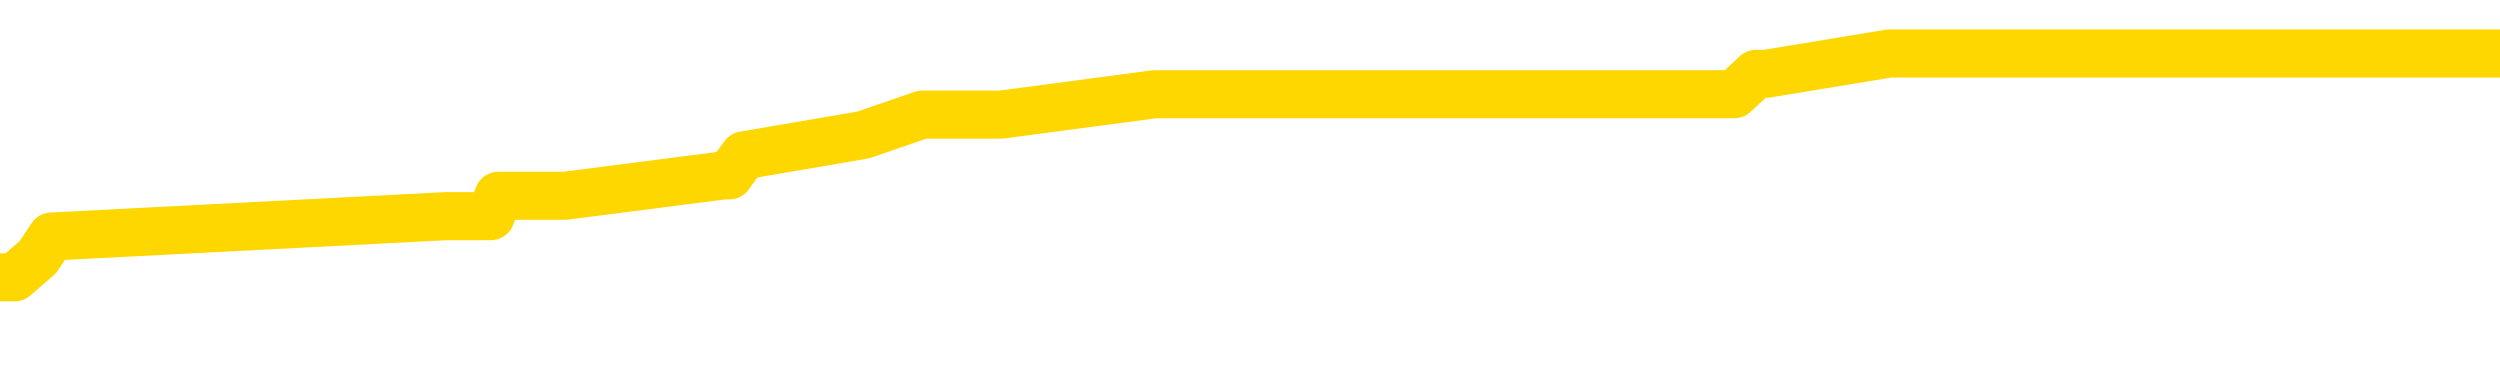<svg xmlns="http://www.w3.org/2000/svg" version="1.1" viewBox="0 0 6500 1000">
	<path fill="none" stroke="gold" stroke-width="125" stroke-linecap="round" stroke-linejoin="round" d="M0 176342  L-1273493 176342 L-1273309 176289 L-1272819 176184 L-1272525 176131 L-1272214 176025 L-1271980 175972 L-1271926 175866 L-1271867 175760 L-1271714 175708 L-1271673 175602 L-1271541 175549 L-1271248 175496 L-1270707 175496 L-1270097 175443 L-1270049 175443 L-1269409 175390 L-1269376 175390 L-1268850 175390 L-1268718 175337 L-1268327 175232 L-1267999 175126 L-1267882 175020 L-1267671 174914 L-1266954 174914 L-1266384 174861 L-1266277 174861 L-1266102 174809 L-1265881 174703 L-1265479 174650 L-1265454 174544 L-1264526 174438 L-1264438 174333 L-1264356 174227 L-1264286 174121 L-1263989 174068 L-1263837 173962 L-1261946 174015 L-1261846 174015 L-1261583 174015 L-1261290 174068 L-1261148 173962 L-1260899 173962 L-1260864 173910 L-1260705 173857 L-1260242 173751 L-1259989 173698 L-1259777 173592 L-1259525 173539 L-1259176 173487 L-1258249 173381 L-1258155 173275 L-1257745 173222 L-1256574 173116 L-1255385 173063 L-1255292 172958 L-1255265 172852 L-1254999 172746 L-1254700 172640 L-1254571 172535 L-1254534 172429 L-1253719 172429 L-1253335 172482 L-1252275 172535 L-1252214 172535 L-1251948 173592 L-1251477 174597 L-1251285 175602 L-1251021 176607 L-1250684 176554 L-1250549 176501 L-1250093 176448 L-1249350 176395 L-1249332 176342 L-1249167 176236 L-1249099 176236 L-1248583 176184 L-1247554 176184 L-1247358 176131 L-1246869 176078 L-1246507 176025 L-1246099 176025 L-1245713 176078 L-1244010 176078 L-1243912 176078 L-1243840 176078 L-1243778 176078 L-1243594 176025 L-1243258 176025 L-1242617 175972 L-1242540 175919 L-1242479 175919 L-1242292 175866 L-1242213 175866 L-1242036 175813 L-1242016 175760 L-1241786 175760 L-1241399 175708 L-1240510 175708 L-1240471 175655 L-1240382 175602 L-1240355 175496 L-1239347 175443 L-1239197 175337 L-1239173 175285 L-1239040 175232 L-1239000 175179 L-1237742 175126 L-1237684 175126 L-1237144 175073 L-1237092 175073 L-1237045 175073 L-1236650 175020 L-1236511 174967 L-1236311 174914 L-1236164 174914 L-1235999 174914 L-1235723 174967 L-1235364 174967 L-1234811 174914 L-1234167 174861 L-1233908 174756 L-1233754 174703 L-1233353 174650 L-1233313 174597 L-1233192 174544 L-1233131 174597 L-1233117 174597 L-1233023 174597 L-1232730 174544 L-1232578 174333 L-1232248 174227 L-1232170 174121 L-1232094 174068 L-1231868 173910 L-1231801 173804 L-1231573 173698 L-1231521 173592 L-1231356 173539 L-1230350 173487 L-1230167 173434 L-1229616 173381 L-1229223 173275 L-1228826 173222 L-1227976 173116 L-1227897 173063 L-1227318 173011 L-1226877 173011 L-1226636 172958 L-1226479 172958 L-1226078 172852 L-1226057 172852 L-1225613 172799 L-1225207 172746 L-1225071 172640 L-1224896 172535 L-1224760 172429 L-1224509 172323 L-1223510 172270 L-1223427 172217 L-1223292 172164 L-1223253 172112 L-1222363 172059 L-1222148 172006 L-1221704 171953 L-1221587 171900 L-1221530 171847 L-1220854 171847 L-1220754 171794 L-1220725 171794 L-1219383 171741 L-1218977 171689 L-1218938 171636 L-1218010 171583 L-1217911 171530 L-1217778 171477 L-1217374 171424 L-1217348 171371 L-1217255 171318 L-1217039 171265 L-1216628 171160 L-1215474 171054 L-1215182 170948 L-1215154 170842 L-1214546 170790 L-1214296 170684 L-1214276 170631 L-1213346 170578 L-1213295 170472 L-1213173 170419 L-1213155 170314 L-1212999 170261 L-1212824 170155 L-1212687 170102 L-1212631 170049 L-1212523 169996 L-1212438 169943 L-1212205 169891 L-1212130 169838 L-1211821 169785 L-1211703 169732 L-1211534 169679 L-1211442 169626 L-1211340 169626 L-1211316 169573 L-1211239 169573 L-1211141 169468 L-1210775 169415 L-1210670 169362 L-1210166 169309 L-1209715 169256 L-1209676 169203 L-1209652 169150 L-1209612 169097 L-1209483 169044 L-1209382 168992 L-1208941 168939 L-1208658 168886 L-1208066 168833 L-1207936 168780 L-1207661 168674 L-1207509 168621 L-1207355 168569 L-1207270 168463 L-1207192 168410 L-1207006 168357 L-1206956 168357 L-1206928 168304 L-1206849 168251 L-1206826 168198 L-1206542 168093 L-1205938 167987 L-1204943 167934 L-1204645 167881 L-1203911 167828 L-1203667 167775 L-1203577 167722 L-1202999 167670 L-1202301 167617 L-1201549 167564 L-1201230 167511 L-1200847 167405 L-1200770 167352 L-1200136 167299 L-1199950 167246 L-1199863 167246 L-1199733 167246 L-1199420 167194 L-1199371 167141 L-1199229 167088 L-1199207 167035 L-1198240 166982 L-1197694 166929 L-1197216 166929 L-1197155 166929 L-1196831 166929 L-1196810 166876 L-1196747 166876 L-1196537 166823 L-1196460 166771 L-1196406 166718 L-1196383 166665 L-1196344 166612 L-1196328 166559 L-1195571 166506 L-1195555 166453 L-1194755 166400 L-1194603 166347 L-1193697 166295 L-1193191 166242 L-1192962 166136 L-1192921 166136 L-1192805 166083 L-1192629 166030 L-1191875 166083 L-1191740 166030 L-1191576 165977 L-1191258 165924 L-1191081 165819 L-1190059 165713 L-1190036 165607 L-1189785 165554 L-1189572 165448 L-1188938 165396 L-1188700 165290 L-1188667 165184 L-1188489 165078 L-1188409 164973 L-1188319 164920 L-1188255 164814 L-1187815 164708 L-1187791 164655 L-1187250 164602 L-1186994 164549 L-1186500 164497 L-1185622 164444 L-1185586 164391 L-1185533 164338 L-1185492 164285 L-1185375 164232 L-1185098 164179 L-1184891 164074 L-1184694 163968 L-1184671 163862 L-1184620 163756 L-1184581 163703 L-1184503 163650 L-1183906 163545 L-1183846 163492 L-1183742 163439 L-1183588 163386 L-1182956 163333 L-1182275 163280 L-1181972 163175 L-1181626 163122 L-1181428 163069 L-1181380 162963 L-1181059 162910 L-1180432 162857 L-1180285 162804 L-1180249 162751 L-1180191 162699 L-1180114 162593 L-1179873 162593 L-1179785 162540 L-1179691 162487 L-1179397 162434 L-1179263 162381 L-1179203 162328 L-1179166 162223 L-1178893 162223 L-1177887 162170 L-1177712 162117 L-1177661 162117 L-1177368 162064 L-1177176 161958 L-1176843 161905 L-1176336 161852 L-1175774 161747 L-1175759 161641 L-1175743 161588 L-1175642 161482 L-1175528 161377 L-1175489 161271 L-1175451 161218 L-1175385 161218 L-1175357 161165 L-1175218 161218 L-1174926 161218 L-1174876 161218 L-1174770 161218 L-1174506 161165 L-1174041 161112 L-1173896 161112 L-1173842 161006 L-1173785 160953 L-1173594 160901 L-1173228 160848 L-1173014 160848 L-1172819 160848 L-1172761 160848 L-1172702 160742 L-1172548 160689 L-1172279 160636 L-1171849 160901 L-1171834 160901 L-1171757 160848 L-1171692 160795 L-1171563 160425 L-1171539 160372 L-1171255 160319 L-1171208 160266 L-1171153 160213 L-1170691 160160 L-1170652 160160 L-1170611 160107 L-1170421 160054 L-1169940 160002 L-1169453 159949 L-1169437 159896 L-1169399 159843 L-1169142 159790 L-1169065 159684 L-1168835 159631 L-1168819 159526 L-1168525 159420 L-1168082 159367 L-1167636 159314 L-1167131 159261 L-1166977 159208 L-1166691 159156 L-1166650 159050 L-1166319 158997 L-1166097 158944 L-1165580 158838 L-1165505 158785 L-1165257 158680 L-1165062 158574 L-1165003 158521 L-1164226 158468 L-1164152 158468 L-1163921 158415 L-1163905 158415 L-1163843 158362 L-1163647 158309 L-1163183 158309 L-1163160 158257 L-1163030 158257 L-1161729 158257 L-1161713 158257 L-1161636 158204 L-1161542 158204 L-1161325 158204 L-1161173 158151 L-1160994 158204 L-1160940 158257 L-1160653 158309 L-1160614 158309 L-1160244 158309 L-1159804 158309 L-1159621 158309 L-1159300 158257 L-1159005 158257 L-1158559 158151 L-1158487 158098 L-1158024 157992 L-1157587 157939 L-1157405 157886 L-1155950 157781 L-1155819 157728 L-1155361 157622 L-1155135 157569 L-1154749 157463 L-1154232 157358 L-1153278 157252 L-1152484 157146 L-1151810 157093 L-1151384 156987 L-1151073 156934 L-1150843 156776 L-1150160 156617 L-1150147 156459 L-1149937 156247 L-1149915 156194 L-1149740 156088 L-1148790 156035 L-1148522 155930 L-1147707 155877 L-1147396 155771 L-1147359 155718 L-1147302 155612 L-1146685 155560 L-1146047 155454 L-1144421 155401 L-1143747 155348 L-1143105 155348 L-1143027 155348 L-1142971 155348 L-1142935 155348 L-1142907 155295 L-1142795 155189 L-1142777 155136 L-1142754 155084 L-1142601 155031 L-1142547 154925 L-1142469 154872 L-1142350 154819 L-1142253 154766 L-1142135 154713 L-1141866 154608 L-1141596 154555 L-1141579 154449 L-1141379 154396 L-1141232 154290 L-1141005 154237 L-1140871 154185 L-1140562 154132 L-1140502 154079 L-1140149 153973 L-1139800 153920 L-1139700 153867 L-1139635 153762 L-1139575 153709 L-1139191 153603 L-1138810 153550 L-1138706 153497 L-1138446 153444 L-1138174 153338 L-1138015 153286 L-1137983 153233 L-1137921 153180 L-1137779 153127 L-1137595 153074 L-1137551 153021 L-1137263 153021 L-1137247 152968 L-1137014 152968 L-1136953 152915 L-1136914 152915 L-1136335 152863 L-1136201 152810 L-1136178 152598 L-1136159 152228 L-1136142 151805 L-1136126 151382 L-1136102 150959 L-1136085 150641 L-1136064 150271 L-1136047 149901 L-1136024 149690 L-1136007 149478 L-1135986 149319 L-1135969 149214 L-1135920 149055 L-1135848 148896 L-1135813 148632 L-1135789 148420 L-1135754 148209 L-1135712 147997 L-1135675 147892 L-1135660 147680 L-1135635 147521 L-1135598 147416 L-1135581 147257 L-1135558 147151 L-1135541 147046 L-1135522 146940 L-1135506 146834 L-1135477 146675 L-1135451 146517 L-1135405 146464 L-1135389 146358 L-1135347 146305 L-1135299 146199 L-1135228 146094 L-1135213 145988 L-1135197 145882 L-1135135 145829 L-1135096 145776 L-1135056 145723 L-1134890 145671 L-1134825 145618 L-1134809 145565 L-1134765 145459 L-1134707 145406 L-1134494 145353 L-1134461 145300 L-1134418 145248 L-1134340 145195 L-1133803 145142 L-1133725 145089 L-1133620 144983 L-1133532 144930 L-1133355 144877 L-1133005 144824 L-1132849 144772 L-1132411 144719 L-1132254 144666 L-1132125 144613 L-1131421 144507 L-1131220 144454 L-1130259 144349 L-1129777 144296 L-1129678 144296 L-1129585 144243 L-1129340 144190 L-1129267 144137 L-1128824 144031 L-1128728 143978 L-1128713 143925 L-1128697 143873 L-1128672 143820 L-1128206 143767 L-1127989 143714 L-1127850 143661 L-1127556 143608 L-1127467 143555 L-1127426 143502 L-1127396 143450 L-1127224 143397 L-1127165 143344 L-1127089 143291 L-1127008 143238 L-1126938 143238 L-1126629 143185 L-1126544 143132 L-1126330 143079 L-1126295 143026 L-1125612 142974 L-1125513 142921 L-1125308 142868 L-1125261 142815 L-1124983 142762 L-1124921 142709 L-1124904 142603 L-1124826 142551 L-1124517 142445 L-1124493 142392 L-1124439 142286 L-1124416 142233 L-1124294 142180 L-1124158 142075 L-1123914 142022 L-1123788 142022 L-1123142 141969 L-1123126 141969 L-1123101 141969 L-1122921 141863 L-1122844 141810 L-1122753 141757 L-1122325 141704 L-1121909 141652 L-1121516 141546 L-1121437 141493 L-1121418 141440 L-1121055 141387 L-1120819 141334 L-1120590 141281 L-1120277 141228 L-1120199 141176 L-1120119 141070 L-1119941 140964 L-1119925 140911 L-1119660 140805 L-1119579 140753 L-1119349 140700 L-1119123 140647 L-1118808 140647 L-1118632 140594 L-1118271 140594 L-1117880 140541 L-1117810 140435 L-1117746 140382 L-1117606 140277 L-1117554 140224 L-1117453 140118 L-1116951 140065 L-1116754 140012 L-1116507 139959 L-1116321 139906 L-1116022 139854 L-1115946 139801 L-1115780 139695 L-1114895 139642 L-1114867 139536 L-1114744 139430 L-1114165 139378 L-1114087 139325 L-1113374 139325 L-1113062 139325 L-1112849 139325 L-1112832 139325 L-1112445 139325 L-1111920 139219 L-1111474 139166 L-1111145 139113 L-1110992 139060 L-1110666 139060 L-1110487 139007 L-1110406 139007 L-1110200 138902 L-1110024 138849 L-1109095 138796 L-1108206 138743 L-1108167 138690 L-1107939 138690 L-1107560 138637 L-1106772 138584 L-1106538 138531 L-1106462 138479 L-1106104 138426 L-1105533 138320 L-1105266 138267 L-1104879 138214 L-1104776 138214 L-1104606 138214 L-1103987 138214 L-1103776 138214 L-1103468 138214 L-1103415 138161 L-1103287 138108 L-1103234 138056 L-1103115 138003 L-1102779 137897 L-1101820 137844 L-1101688 137738 L-1101487 137685 L-1100855 137632 L-1100544 137580 L-1100130 137527 L-1100103 137474 L-1099957 137421 L-1099537 137368 L-1098205 137368 L-1098158 137315 L-1098029 137209 L-1098012 137157 L-1097434 137051 L-1097229 136998 L-1097199 136945 L-1097158 136892 L-1097101 136839 L-1097063 136786 L-1096985 136734 L-1096842 136681 L-1096388 136628 L-1096269 136575 L-1095984 136522 L-1095612 136469 L-1095515 136416 L-1095189 136363 L-1094834 136310 L-1094664 136258 L-1094617 136205 L-1094508 136152 L-1094419 136099 L-1094391 136046 L-1094315 135940 L-1094011 135887 L-1093977 135782 L-1093906 135729 L-1093538 135676 L-1093202 135623 L-1093121 135623 L-1092902 135570 L-1092730 135517 L-1092703 135464 L-1092205 135411 L-1091656 135306 L-1090776 135253 L-1090677 135147 L-1090600 135094 L-1090326 135041 L-1090079 134936 L-1090005 134883 L-1089943 134777 L-1089824 134724 L-1089782 134671 L-1089672 134618 L-1089595 134512 L-1088894 134460 L-1088649 134407 L-1088609 134354 L-1088453 134301 L-1087853 134301 L-1087627 134301 L-1087535 134301 L-1087059 134301 L-1086462 134195 L-1085942 134142 L-1085921 134089 L-1085776 134037 L-1085456 134037 L-1084914 134037 L-1084682 134037 L-1084511 134037 L-1084025 133984 L-1083797 133931 L-1083712 133878 L-1083366 133825 L-1083040 133825 L-1082517 133772 L-1082190 133719 L-1081589 133666 L-1081392 133561 L-1081340 133508 L-1081299 133455 L-1081018 133402 L-1080334 133296 L-1080024 133243 L-1079999 133138 L-1079807 133085 L-1079585 133032 L-1079499 132979 L-1078835 132873 L-1078811 132820 L-1078589 132714 L-1078259 132662 L-1077907 132556 L-1077702 132503 L-1077470 132397 L-1077212 132344 L-1077022 132239 L-1076975 132186 L-1076748 132133 L-1076713 132080 L-1076557 132027 L-1076342 131974 L-1076169 131921 L-1076078 131868 L-1075801 131815 L-1075557 131763 L-1075241 131710 L-1074815 131710 L-1074778 131710 L-1074295 131710 L-1074061 131710 L-1073849 131657 L-1073623 131604 L-1073073 131604 L-1072826 131551 L-1071992 131551 L-1071936 131498 L-1071915 131445 L-1071757 131392 L-1071295 131340 L-1071255 131287 L-1070915 131181 L-1070781 131128 L-1070559 131075 L-1069986 131022 L-1069515 130969 L-1069320 130916 L-1069127 130864 L-1068938 130811 L-1068836 130758 L-1068468 130705 L-1068421 130652 L-1068340 130599 L-1067046 130546 L-1066998 130493 L-1066730 130493 L-1066585 130493 L-1066034 130493 L-1065917 130441 L-1065835 130388 L-1065476 130335 L-1065252 130282 L-1064971 130229 L-1064642 130123 L-1064134 130070 L-1064021 130017 L-1063943 129965 L-1063778 129912 L-1063484 129912 L-1063015 129912 L-1062819 129965 L-1062768 129965 L-1062118 129912 L-1061997 129859 L-1061542 129859 L-1061507 129806 L-1061038 129753 L-1060928 129700 L-1060911 129647 L-1060695 129647 L-1060514 129594 L-1059983 129594 L-1058953 129594 L-1058754 129542 L-1058295 129489 L-1057347 129383 L-1057248 129330 L-1056894 129224 L-1056834 129171 L-1056819 129118 L-1056784 129066 L-1056415 129013 L-1056295 128960 L-1056053 128907 L-1055889 128854 L-1055701 128801 L-1055581 128748 L-1054510 128643 L-1053652 128590 L-1053440 128484 L-1053342 128431 L-1053168 128325 L-1052835 128272 L-1052763 128219 L-1052706 128167 L-1052530 128167 L-1052141 128114 L-1051906 128061 L-1051795 128008 L-1051678 127955 L-1050697 127902 L-1050671 127849 L-1050077 127744 L-1050045 127744 L-1049896 127691 L-1049612 127638 L-1048700 127638 L-1047754 127638 L-1047601 127585 L-1047498 127585 L-1047366 127532 L-1047223 127479 L-1047197 127426 L-1047083 127373 L-1046864 127320 L-1046183 127268 L-1046054 127215 L-1045750 127162 L-1045511 127056 L-1045178 127003 L-1044539 126950 L-1044197 126845 L-1044135 126792 L-1043979 126792 L-1043058 126792 L-1042587 126792 L-1042544 126792 L-1042531 126739 L-1042490 126686 L-1042467 126633 L-1042441 126580 L-1042297 126527 L-1041874 126474 L-1041539 126474 L-1041348 126421 L-1040919 126421 L-1040731 126369 L-1040342 126263 L-1039808 126210 L-1039435 126157 L-1039414 126157 L-1039164 126104 L-1039046 126051 L-1038970 125998 L-1038834 125946 L-1038795 125893 L-1038715 125840 L-1038320 125787 L-1037825 125734 L-1037713 125628 L-1037540 125575 L-1037231 125523 L-1036784 125470 L-1036461 125417 L-1036318 125311 L-1035891 125205 L-1035738 125099 L-1035683 124994 L-1034869 124941 L-1034849 124888 L-1034477 124835 L-1034421 124835 L-1033292 124782 L-1033224 124782 L-1032665 124729 L-1032471 124676 L-1032334 124624 L-1032101 124571 L-1031754 124518 L-1031719 124412 L-1031684 124359 L-1031616 124253 L-1031267 124200 L-1031095 124148 L-1030610 124095 L-1030594 124042 L-1030268 123989 L-1030111 123936 L-1028970 123830 L-1028945 123777 L-1028753 123672 L-1028560 123619 L-1028310 123566 L-1028293 123513 L-1027272 123460 L-1026975 123407 L-1026899 123354 L-1026763 123249 L-1026587 123196 L-1026011 123090 L-1025795 123037 L-1025731 122984 L-1025601 122931 L-1025564 122826 L-1025040 122773 L-1024903 143608 L-1024888 143608 L-1024865 143608 L-1024845 143608 L-1024618 122720 L-1023842 122720 L-1023801 122720 L-1023433 122720 L-1023354 122667 L-1023302 122614 L-1022629 122561 L-1021887 122508 L-1021462 122508 L-1021014 122455 L-1019953 122402 L-1019641 122297 L-1019231 122297 L-1019159 122244 L-1018635 122244 L-1018540 122244 L-1018522 122244 L-1018077 122191 L-1017892 122085 L-1017112 121979 L-1016439 121927 L-1016027 121768 L-1015795 121662 L-1015655 121609 L-1015573 121503 L-1015553 121451 L-1015477 121451 L-1015349 121398 L-1015032 121451 L-1014807 121451 L-1014482 121398 L-1014420 121398 L-1014050 121398 L-1014017 121398 L-1013809 121398 L-1013141 121398 L-1013064 121398 L-1012906 121292 L-1012795 121292 L-1012469 121239 L-1012314 121186 L-1011973 121186 L-1011916 121080 L-1011577 120975 L-1011374 120922 L-1011321 120816 L-1009945 120763 L-1009815 120710 L-1009381 120657 L-1009061 120604 L-1008233 120499 L-1008110 120446 L-1007379 120340 L-1007223 120234 L-1007183 120181 L-1007129 120129 L-1007106 120076 L-1006992 120023 L-1006695 119970 L-1006405 119917 L-1006351 119864 L-1006230 119811 L-1006200 119758 L-1006101 119705 L-1005657 119705 L-1005505 119653 L-1004670 119653 L-1004127 119600 L-1003793 119600 L-1003777 119547 L-1003701 119494 L-1003585 119441 L-1003391 119388 L-1003126 119335 L-1002292 119282 L-1002196 119230 L-1001674 119177 L-1001632 119124 L-1001533 119071 L-1000705 119071 L-1000570 119018 L-1000231 119018 L-999677 118965 L-999297 118912 L-999134 118859 L-998824 118806 L-998012 118754 L-997706 118701 L-997437 118701 L-997116 118701 L-996795 118754 L-996519 118754 L-995691 118648 L-995596 118595 L-995503 118436 L-995399 118278 L-995012 118119 L-994532 118013 L-994515 117960 L-994397 117907 L-994029 117802 L-993934 117749 L-993100 117643 L-993023 117590 L-992724 117537 L-992633 117484 L-992226 117379 L-992115 117273 L-991416 117220 L-990943 117167 L-990883 117114 L-990664 117008 L-990390 116956 L-990277 116903 L-989250 116850 L-988863 116797 L-988843 116744 L-988510 116691 L-988266 116638 L-987833 116585 L-987722 116533 L-987605 116480 L-987153 116374 L-986563 116321 L-986226 116268 L-984333 116215 L-984220 116109 L-984008 116057 L-982690 116004 L-982583 104105 L-982517 92365 L-982481 81525 L-982419 81525 L-981920 93317 L-981245 104951 L-981223 115686 L-980952 115581 L-979984 115581 L-979295 115528 L-979133 115475 L-978592 115422 L-978502 115369 L-977483 115316 L-976535 115210 L-976170 115263 L-976067 115316 L-975479 115316 L-975419 115316 L-975319 115263 L-974878 115158 L-974771 115105 L-974329 115052 L-973329 114893 L-973073 114735 L-972970 114576 L-972840 114470 L-972473 114364 L-971893 114259 L-971862 114206 L-971546 114153 L-969563 114100 L-969447 114047 L-969380 114047 L-969021 113994 L-967402 113941 L-967225 113941 L-967080 113941 L-966258 113994 L-966205 114047 L-966151 114047 L-965717 114047 L-964736 114100 L-964662 114100 L-963578 114047 L-963365 114047 L-962648 113941 L-962260 113888 L-962041 113783 L-961722 113677 L-961228 113571 L-961100 113518 L-960871 113413 L-960639 113307 L-960580 113254 L-960290 113201 L-960018 113095 L-958988 113042 L-957323 112989 L-956904 112937 L-956767 112884 L-956611 112884 L-956305 112831 L-956077 112725 L-955919 112672 L-955760 112566 L-955590 112461 L-955543 112408 L-955490 112355 L-955468 112355 L-955082 112302 L-954832 112302 L-954562 112302 L-954401 112302 L-954311 112302 L-952653 112302 L-952487 112355 L-952107 112302 L-951647 112302 L-951038 112196 L-949945 112143 L-949513 112090 L-949482 112038 L-949420 111985 L-949402 111932 L-947699 111879 L-947657 111826 L-947190 111773 L-947004 111720 L-946971 111615 L-946376 111562 L-946326 111509 L-946003 111456 L-945953 111403 L-945742 111350 L-945724 111297 L-945458 111191 L-945405 111139 L-944936 111086 L-944426 110980 L-944347 110980 L-944053 110927 L-944037 110874 L-943998 110821 L-943927 110768 L-943770 110716 L-942824 110716 L-942767 110716 L-942246 110716 L-942054 110663 L-941953 110663 L-941727 110610 L-941217 110610 L-940829 112038 L-940760 112038 L-940411 111985 L-940054 111932 L-938926 110398 L-938874 110292 L-938648 110240 L-938614 110187 L-938489 110081 L-938391 110081 L-938126 110081 L-937386 110134 L-936807 110134 L-936514 110134 L-935808 110134 L-935629 110081 L-935606 110081 L-934970 110028 L-934658 109975 L-934262 109975 L-934232 109922 L-934211 109869 L-934058 109817 L-933373 109817 L-933356 109817 L-933016 109817 L-932744 109764 L-932706 109711 L-932650 109605 L-932628 109552 L-932556 109499 L-932224 109446 L-932118 109393 L-932089 109288 L-931891 109235 L-931739 109182 L-930870 109129 L-930308 109023 L-930292 109023 L-930191 108970 L-930088 109023 L-929942 109023 L-929864 109023 L-929826 108970 L-929770 108918 L-929697 108865 L-929552 108812 L-929070 108812 L-928666 108759 L-927799 108812 L-927780 108812 L-927522 108812 L-927445 108812 L-927416 108759 L-927406 108653 L-927389 108600 L-927096 108547 L-927056 108494 L-926984 108442 L-926911 108389 L-926706 108336 L-926546 108177 L-926244 108019 L-926167 107807 L-926150 107648 L-925933 107543 L-925702 107543 L-925592 107595 L-925223 107648 L-925064 107648 L-924833 107648 L-924664 107648 L-924519 107595 L-924387 107543 L-923112 107437 L-922708 107331 L-922647 107278 L-922530 107172 L-922105 107120 L-922090 107014 L-922028 106961 L-921755 106855 L-921642 106802 L-921360 106696 L-921083 106644 L-920658 106538 L-920635 106485 L-920557 106432 L-920432 106379 L-919845 106326 L-919454 106273 L-919118 106221 L-918529 106168 L-918427 106168 L-918256 106115 L-918120 106115 L-917292 106062 L-916107 106009 L-916071 105956 L-916016 105956 L-915795 105903 L-915590 105903 L-915435 105903 L-915179 105850 L-915102 105797 L-914559 105745 L-914523 105692 L-914274 105639 L-913887 105586 L-913061 105533 L-912703 105480 L-912392 105480 L-912134 105427 L-911911 105374 L-911505 105322 L-911388 105269 L-911205 105216 L-911152 105216 L-910963 105163 L-910792 105110 L-910764 105057 L-910483 105004 L-910173 104951 L-910035 104898 L-909725 104846 L-909531 104846 L-909516 104793 L-908796 104793 L-908663 104687 L-908365 104634 L-908274 104581 L-907674 104581 L-907635 104528 L-907557 104475 L-906937 104423 L-906785 104317 L-906745 104264 L-906434 104211 L-906242 104158 L-906049 104052 L-905993 103947 L-905685 103894 L-905633 103841 L-905578 103894 L-905552 103894 L-905427 103894 L-904617 103841 L-904540 103788 L-904000 103735 L-903731 103682 L-903072 103629 L-902164 103576 L-901923 103524 L-901390 103471 L-901173 103418 L-900066 103471 L-900015 103471 L-899240 103471 L-898692 103418 L-898581 103365 L-898428 103259 L-898373 103206 L-898207 103153 L-897830 103101 L-897383 103048 L-897328 102995 L-897174 102942 L-896494 102889 L-896273 102836 L-895756 102783 L-894907 102677 L-894891 102625 L-893100 102572 L-892545 102519 L-892428 102466 L-891422 102413 L-891386 102360 L-891153 102360 L-891060 102360 L-891020 102360 L-890688 102307 L-890336 102254 L-890071 102149 L-889785 102096 L-889474 101990 L-889220 101884 L-889126 101831 L-888636 101778 L-888429 101726 L-887863 101673 L-887749 101726 L-887398 101673 L-887346 101673 L-887306 101673 L-886703 101567 L-885969 101461 L-885388 101355 L-885152 101250 L-884612 101091 L-884459 100985 L-883957 100932 L-883748 100827 L-883725 100827 L-883666 100774 L-882703 100774 L-882526 100721 L-882084 100668 L-882060 100562 L-881905 100509 L-881823 100509 L-881673 100562 L-881026 100562 L-880976 100509 L-879856 100456 L-878872 100404 L-878810 100351 L-878090 100298 L-877225 100245 L-876846 100192 L-876627 100192 L-875868 100139 L-875816 100086 L-875507 99980 L-874655 99980 L-874462 99928 L-874285 99875 L-874061 99875 L-873934 99822 L-873742 99822 L-873510 99769 L-873340 99822 L-873054 99769 L-872774 99769 L-872691 99716 L-872521 99663 L-872504 99557 L-872350 99505 L-872311 99452 L-871535 99399 L-871459 99399 L-871227 99293 L-870800 99240 L-870454 99187 L-869871 99134 L-869603 99134 L-869344 99134 L-869214 99029 L-869198 98976 L-869084 98923 L-869060 98870 L-868826 98817 L-868790 98764 L-867474 98764 L-867418 98711 L-866739 98606 L-866167 98606 L-866041 98606 L-865888 98606 L-865811 98606 L-865499 98500 L-865226 98447 L-865137 98341 L-865036 98341 L-864108 98288 L-864031 98288 L-863667 98288 L-863643 98235 L-863606 98182 L-862831 98077 L-862739 98024 L-862599 97971 L-862197 97918 L-861936 97918 L-861692 97971 L-861478 97918 L-861398 97918 L-861321 97918 L-861245 97918 L-861058 97971 L-860991 97971 L-860742 97971 L-860687 97918 L-860549 97865 L-860470 97759 L-860356 97707 L-860133 97654 L-859969 97601 L-859928 97548 L-859758 97495 L-859388 97442 L-859373 97389 L-859257 97336 L-858535 97283 L-858499 97231 L-858367 97231 L-858019 97178 L-857607 97178 L-857571 97178 L-857493 97125 L-857454 97072 L-857090 97019 L-856886 96966 L-856871 96913 L-856526 96860 L-856177 96860 L-855851 96860 L-855750 96808 L-855597 96808 L-855402 96755 L-855171 96755 L-855078 96755 L-854923 96755 L-854845 96755 L-854805 96702 L-854691 96649 L-854668 96596 L-854417 96596 L-854278 96490 L-853700 96332 L-852872 96226 L-852385 96120 L-852263 96067 L-852225 96014 L-852212 95961 L-852060 95856 L-851959 95750 L-851726 95697 L-851336 95591 L-851031 95538 L-851016 95485 L-850845 95433 L-850606 95327 L-850010 95327 L-849406 95274 L-849367 95274 L-849326 95274 L-849173 95221 L-849120 95168 L-849057 95115 L-848989 95062 L-848934 94957 L-848909 94904 L-848862 94851 L-848768 94745 L-848631 94692 L-848477 94639 L-848345 94586 L-848305 94586 L-848269 94534 L-848207 94481 L-847934 94375 L-847619 94322 L-847578 94216 L-847493 94163 L-847316 94111 L-847078 94058 L-846721 94005 L-846691 93952 L-846122 93899 L-845999 93846 L-845763 93793 L-845740 93793 L-845459 93740 L-845173 93740 L-844918 93740 L-844346 93687 L-844049 93635 L-843973 93582 L-843274 93529 L-843196 93476 L-843161 93423 L-843135 93370 L-843084 93264 L-842890 93212 L-842749 93106 L-842714 93053 L-842673 93000 L-842078 92947 L-841846 92894 L-841562 93264 L-841508 93582 L-841434 93952 L-841356 94269 L-841120 94163 L-840876 94111 L-840740 94058 L-840634 94005 L-840554 93952 L-840167 93846 L-840040 93793 L-839887 93740 L-839850 93687 L-839704 93635 L-839482 93582 L-839308 93529 L-839239 93476 L-838418 93370 L-838402 93370 L-838107 93317 L-837319 93264 L-837009 93264 L-836863 93212 L-836635 93159 L-836434 93053 L-835497 93000 L-835461 92947 L-835438 92894 L-835397 92789 L-835129 92736 L-834532 92683 L-834468 92630 L-834433 92577 L-834416 92524 L-833721 92524 L-833520 92524 L-833488 92524 L-833154 92524 L-833046 92471 L-832422 92365 L-831918 92313 L-831880 92207 L-831438 92207 L-831342 92154 L-831183 92154 L-830870 92154 L-830858 92154 L-830417 92207 L-829936 92260 L-829806 92260 L-829486 92260 L-829418 92207 L-829114 92207 L-828938 92154 L-828744 92101 L-828502 91995 L-828304 91890 L-828278 91784 L-827700 91731 L-827630 91678 L-827221 91625 L-827166 91572 L-827120 91519 L-826756 91466 L-826610 91414 L-826405 91361 L-826308 91361 L-826153 91308 L-826092 91255 L-825944 91149 L-825843 91096 L-825287 91096 L-825264 91202 L-825092 91255 L-824550 91308 L-824489 91308 L-824436 91202 L-824407 91096 L-824336 91043 L-824319 90938 L-824256 90885 L-824219 90779 L-824065 90726 L-823739 90673 L-823173 90620 L-823158 90567 L-823096 90462 L-822995 90356 L-822949 90356 L-822706 90303 L-822284 90303 L-822129 90303 L-820387 90197 L-819846 90144 L-818902 90092 L-818493 90039 L-817952 89933 L-817756 89880 L-817587 89827 L-817291 89774 L-817177 89721 L-817161 89721 L-817007 89668 L-816867 89616 L-816790 89510 L-816658 89510 L-816310 89510 L-815940 89563 L-815342 89563 L-815166 89563 L-815010 89510 L-814741 89457 L-814589 89457 L-814298 89616 L-814275 89721 L-814192 89827 L-813964 89933 L-813264 89880 L-813138 89827 L-812707 89774 L-812612 89721 L-811407 89721 L-811358 89668 L-811065 89668 L-810661 89616 L-810386 89510 L-810366 89457 L-810249 89404 L-810173 89351 L-809991 89298 L-809511 89245 L-809060 89140 L-808650 89087 L-808619 89034 L-808201 88981 L-808087 88981 L-807969 88981 L-807953 88981 L-807759 88928 L-807738 88822 L-807505 88769 L-807062 88717 L-806743 88611 L-806278 88611 L-806112 88558 L-805958 88505 L-805802 88505 L-805348 88505 L-805029 88505 L-804974 88558 L-804603 88558 L-804565 88611 L-804239 88611 L-804122 88558 L-804024 88505 L-803698 88399 L-803310 88346 L-803050 88294 L-802691 88188 L-802435 88135 L-800265 88082 L-800215 88029 L-800193 87976 L-799781 87976 L-799720 87976 L-799649 88029 L-799419 88029 L-799108 87976 L-798805 87870 L-798760 87818 L-798452 87765 L-798320 87712 L-798103 87659 L-797391 87606 L-797236 87606 L-797097 87553 L-796949 87553 L-796927 87553 L-796733 87500 L-796708 87447 L-796617 87395 L-796595 87342 L-796578 87289 L-796478 87236 L-795550 87183 L-795092 87183 L-794000 87077 L-793577 87077 L-793173 87024 L-793135 86971 L-792881 86919 L-792107 86813 L-792090 86760 L-792066 86707 L-791873 86654 L-791136 86601 L-790867 86548 L-790827 86496 L-790428 86390 L-790403 86337 L-789614 86284 L-788934 86231 L-787563 86178 L-787293 86125 L-787244 86072 L-786706 85967 L-786673 85914 L-786572 85808 L-786248 85755 L-786168 85702 L-785900 85702 L-784987 85649 L-784848 85649 L-784599 85544 L-784054 85544 L-783632 85491 L-783439 85438 L-783423 85438 L-783286 85332 L-783192 85279 L-783064 85226 L-782804 85173 L-782780 85068 L-782688 85015 L-782378 84962 L-782318 84909 L-782201 84909 L-781851 84909 L-781040 84909 L-780809 84803 L-779980 84803 L-779748 84698 L-779532 84645 L-779013 84645 L-778375 84592 L-777959 84539 L-777636 84486 L-777156 84433 L-776730 84433 L-776669 84380 L-776320 84380 L-776280 84327 L-776266 84274 L-776166 84169 L-776121 84169 L-775636 84116 L-774834 84116 L-774500 84116 L-773419 84063 L-772939 84010 L-772916 83957 L-772775 83904 L-772220 83851 L-771523 83799 L-771214 83746 L-770992 83693 L-770888 83640 L-770785 83534 L-770114 83481 L-770020 83428 L-769998 83428 L-769921 83375 L-769743 83375 L-769571 83375 L-769390 83323 L-769377 83270 L-769300 83217 L-769136 83164 L-768621 83111 L-768605 83058 L-768465 83058 L-768102 83005 L-768078 83005 L-767947 82952 L-767923 82900 L-767561 82847 L-767035 82741 L-766942 82688 L-766726 82582 L-766632 82529 L-766608 82476 L-766143 82424 L-766066 82424 L-765665 82371 L-765214 82371 L-763962 82318 L-763923 82265 L-763492 82212 L-763459 82159 L-762740 82106 L-762564 82053 L-762428 82001 L-762121 81948 L-762066 81895 L-762042 81789 L-762026 81683 L-761851 81630 L-761661 81578 L-761154 81578 L-760780 81154 L-760442 80679 L-760403 80255 L-759684 79885 L-759590 79832 L-759552 79780 L-759010 79780 L-758987 79727 L-758584 79674 L-758159 79621 L-757888 79621 L-757708 79568 L-757462 79462 L-757439 79409 L-757382 79304 L-756766 79251 L-756263 79198 L-755876 79198 L-755257 79251 L-755041 79251 L-754886 79304 L-753593 79198 L-753494 79145 L-753052 79039 L-752720 78986 L-752420 78881 L-752177 78828 L-751443 78722 L-750863 78669 L-750034 78616 L-749934 78563 L-749376 78510 L-749238 78457 L-747596 78405 L-747535 78405 L-747441 78405 L-746474 78405 L-746297 78352 L-746010 78352 L-745792 78352 L-745714 78299 L-745443 78299 L-745327 78246 L-745174 78193 L-744864 78140 L-744786 78087 L-744695 78087 L-744617 78034 L-744501 78034 L-744322 77982 L-744230 77929 L-744192 77876 L-743689 77876 L-743470 77823 L-743340 77823 L-743185 77770 L-743131 77717 L-743006 77717 L-742621 77664 L-742113 77611 L-742041 77558 L-741560 77506 L-741483 77453 L-741383 77453 L-741150 77400 L-740685 77400 L-740455 77400 L-740438 77400 L-740206 77400 L-740052 77400 L-739990 77400 L-739797 77347 L-739526 77241 L-738775 77188 L-737822 77188 L-737785 77135 L-737561 77135 L-737121 77135 L-736840 77030 L-736492 76977 L-735423 76924 L-734495 76924 L-734364 76924 L-734317 76924 L-734248 76871 L-734093 76871 L-734016 76765 L-733842 76659 L-733407 76554 L-733203 76501 L-733143 76395 L-732561 76342 L-732407 76236 L-732291 76184 L-732250 76131 L-732081 76078 L-731944 76025 L-731733 75919 L-731656 75866 L-731632 75813 L-731424 75708 L-731014 75655 L-730989 75602 L-730766 75549 L-730621 75496 L-730586 75443 L-730573 75390 L-730550 75337 L-730317 75285 L-730131 75232 L-729914 75179 L-729889 75126 L-729199 75073 L-729096 75020 L-729060 74967 L-729040 74914 L-728845 74861 L-728792 74809 L-728675 74703 L-728594 74703 L-728483 74650 L-728168 74597 L-727709 74544 L-727454 74491 L-727220 74386 L-727090 74333 L-726737 74280 L-726678 74227 L-726525 74174 L-725953 74068 L-725867 74015 L-725714 73910 L-725418 73804 L-725047 73698 L-724745 73592 L-724668 73539 L-724263 73487 L-724095 73487 L-723951 73487 L-723411 73487 L-723350 73487 L-723334 73381 L-723168 73328 L-722962 73275 L-722888 73275 L-722795 73222 L-722385 73169 L-722370 73116 L-722346 73116 L-722153 73063 L-722076 73539 L-721906 74015 L-721843 74438 L-721828 74914 L-721313 74861 L-721092 74809 L-720473 74703 L-720220 74650 L-720026 74597 L-719986 74544 L-719913 74544 L-719848 74544 L-719197 74544 L-719158 74597 L-718984 74597 L-718918 74597 L-718244 74597 L-717855 74491 L-717594 74438 L-717356 74386 L-717278 74280 L-717262 74174 L-717060 74121 L-716690 74015 L-716464 73962 L-715829 73910 L-715809 73910 L-715421 73857 L-715328 73857 L-715270 73804 L-714994 73751 L-714684 73751 L-714607 73698 L-713756 73751 L-713413 74015 L-712976 74333 L-712542 74597 L-712047 74861 L-711898 74809 L-711629 74861 L-710391 74914 L-710335 75020 L-708571 75073 L-708381 75020 L-707370 74967 L-707219 74914 L-706844 75020 L-706523 75126 L-705918 75232 L-705848 75337 L-705671 75285 L-704842 75232 L-704704 75179 L-704317 75126 L-704132 75073 L-704089 75020 L-703969 74967 L-703759 74914 L-703312 74809 L-702963 74756 L-702831 74703 L-702422 74650 L-702072 74650 L-701787 74597 L-701593 74544 L-701438 74544 L-701275 74491 L-701206 74438 L-701107 74438 L-700873 74386 L-700757 74386 L-700703 74333 L-700162 74333 L-699697 74280 L-698515 74280 L-698382 74280 L-698357 74280 L-698305 74280 L-697637 74280 L-696602 74174 L-696408 74121 L-696229 74068 L-696077 74068 L-696036 74015 L-696022 74015 L-695960 73962 L-695635 73910 L-694474 73857 L-694281 73804 L-694103 73751 L-692989 73698 L-692130 73645 L-692023 73645 L-691550 73592 L-691357 73592 L-689036 73539 L-688958 73487 L-688837 73381 L-688802 73328 L-688765 73222 L-688670 73063 L-688455 72958 L-687874 72852 L-687487 72799 L-686714 72746 L-686637 72693 L-685939 72693 L-685398 72693 L-685357 72640 L-685227 72640 L-684763 72588 L-684724 72535 L-684589 72482 L-684221 72429 L-684192 72376 L-684042 72376 L-683641 72323 L-681817 72376 L-681010 72323 L-680291 72323 L-680275 72323 L-679961 72217 L-679399 72164 L-678898 72112 L-678379 72059 L-678357 72006 L-676614 71953 L-676445 71900 L-676249 71847 L-675355 71794 L-674837 71689 L-674626 71636 L-674368 71583 L-673659 71530 L-672708 71477 L-672050 71424 L-672011 71318 L-671724 71265 L-671642 71213 L-671546 71213 L-671414 71160 L-671337 71160 L-670602 71160 L-670265 71107 L-670215 71160 L-669960 71160 L-669674 71107 L-669248 71107 L-668668 71054 L-668409 71054 L-668257 71001 L-668010 71001 L-667971 71001 L-667174 70948 L-667137 70895 L-666960 70895 L-666550 70790 L-666322 70790 L-666245 70790 L-666114 70790 L-665998 70737 L-665650 70684 L-665586 70631 L-665434 70578 L-664693 70525 L-664582 70472 L-664412 70419 L-664373 70367 L-664078 70367 L-663677 70367 L-663500 70367 L-663406 70367 L-663096 70314 L-662295 70261 L-661836 70155 L-661316 70102 L-660828 70049 L-660132 69996 L-659086 69943 L-658817 69943 L-658763 69891 L-658603 69891 L-658351 69891 L-658105 69838 L-658026 69785 L-657812 69679 L-657500 69626 L-657036 69520 L-657022 69468 L-656726 69468 L-656712 69415 L-655721 69362 L-655049 69309 L-654714 69203 L-654098 69203 L-653961 69150 L-653322 69097 L-653192 69044 L-652241 68939 L-652141 68833 L-651582 68780 L-651173 68780 L-650745 68780 L-650654 68727 L-649819 68727 L-649455 68727 L-649416 68780 L-649284 68833 L-649107 68833 L-648890 68833 L-648836 68780 L-648680 68674 L-648427 68621 L-647326 68569 L-647249 68516 L-647030 68463 L-646899 68357 L-646862 68304 L-646669 68251 L-646570 68198 L-646086 68145 L-645801 68093 L-645641 68040 L-645546 67934 L-645275 67881 L-645005 67828 L-644989 67617 L-644851 67458 L-644712 67299 L-644386 67088 L-644077 66982 L-644036 66929 L-643960 66823 L-643845 66771 L-642994 66665 L-642668 66612 L-642336 66559 L-642204 66559 L-641988 66559 L-641971 66559 L-641291 66559 L-641198 66453 L-641174 66400 L-641158 66295 L-641120 66242 L-640708 66136 L-640439 66083 L-640399 66030 L-640030 66030 L-639821 65977 L-638738 65977 L-638721 65924 L-638693 65872 L-638672 65872 L-638296 65766 L-638041 65713 L-637793 65607 L-637653 65501 L-637521 65448 L-637189 65396 L-637096 65343 L-637035 65290 L-636477 65237 L-636416 65184 L-636260 65131 L-636066 65078 L-635874 65025 L-635858 64973 L-635820 64920 L-635781 64867 L-635510 64814 L-635387 64761 L-635355 64708 L-635255 64708 L-635099 64708 L-634958 64708 L-634674 64655 L-634349 64655 L-633653 64602 L-633630 64602 L-633120 64602 L-632275 64602 L-631912 64549 L-631757 64497 L-631153 64497 L-630983 64497 L-630922 64497 L-630867 64444 L-629812 64391 L-629793 64391 L-628887 64391 L-628866 64391 L-628699 64338 L-628457 64338 L-628406 64285 L-628352 64179 L-628214 64126 L-628175 64074 L-627247 64021 L-627191 64021 L-627069 64021 L-626998 64021 L-626882 64021 L-626703 64074 L-625721 64021 L-625582 64021 L-625464 63915 L-625169 63809 L-624922 63756 L-624885 63703 L-624831 63756 L-624809 63756 L-624676 63756 L-624597 63756 L-624460 63703 L-623837 63703 L-623670 63650 L-623206 63650 L-623029 63545 L-623013 63492 L-622953 63439 L-622836 63386 L-622354 63333 L-621658 63280 L-621285 63227 L-621116 63175 L-620150 63122 L-619995 63069 L-619817 63069 L-619724 63016 L-619469 63016 L-619298 63016 L-618652 62963 L-618641 62963 L-618060 62910 L-617922 62910 L-617867 62804 L-617132 62751 L-617093 62699 L-617016 62699 L-616374 62646 L-615599 62646 L-615507 62593 L-615458 62593 L-615443 62540 L-615407 62540 L-615390 62434 L-615327 62381 L-615311 62328 L-615291 62328 L-615136 62276 L-615098 62223 L-615081 62170 L-615042 62117 L-614903 62064 L-614826 62011 L-614462 61958 L-614114 61905 L-613340 61852 L-612738 61800 L-612542 61747 L-612312 61747 L-612174 61694 L-611536 61694 L-611247 61641 L-611225 61641 L-610765 61588 L-610532 61588 L-610477 61535 L-610439 61482 L-609936 61429 L-609385 61377 L-608597 61324 L-607474 61324 L-606580 61271 L-606492 61271 L-606193 61218 L-606121 61165 L-606005 61112 L-604828 61059 L-604480 61006 L-604458 60953 L-603939 60901 L-603792 60848 L-603684 60795 L-603474 60742 L-603319 60689 L-603297 60636 L-603103 60583 L-603026 60530 L-602883 60478 L-602082 60425 L-601935 60372 L-601656 60319 L-601478 60266 L-601169 60213 L-600357 60160 L-599429 60160 L-597837 60107 L-597593 60054 L-596952 60002 L-596757 59949 L-596679 59896 L-596162 59843 L-595930 59843 L-595907 59790 L-595775 59790 L-595435 59737 L-595425 59684 L-595208 59631 L-595171 59579 L-594630 59526 L-594101 59420 L-594033 59367 L-593740 59314 L-593192 59208 L-593157 59156 L-593104 59103 L-593005 58997 L-592773 58997 L-592192 58997 L-592095 59050 L-592021 59050 L-591689 58997 L-590939 58944 L-590900 58891 L-590220 58891 L-590065 58891 L-589739 58838 L-589523 58785 L-589292 58785 L-588995 58732 L-588749 58680 L-588398 58627 L-588345 58574 L-587585 58521 L-586892 58415 L-586541 58309 L-586078 58257 L-585444 58204 L-585035 58151 L-584958 58204 L-584531 58204 L-583889 58151 L-583720 58151 L-582978 58098 L-582791 58045 L-582495 57992 L-581923 57939 L-581898 57886 L-580879 57886 L-580392 57833 L-580298 57833 L-580237 57781 L-579949 57728 L-579663 57675 L-579602 57622 L-579422 57622 L-578711 57569 L-578535 57516 L-578337 57463 L-578185 57410 L-578093 57358 L-578032 57305 L-577490 57305 L-577179 57252 L-577087 57146 L-577010 57040 L-576443 56987 L-576352 56987 L-576097 56882 L-575770 56776 L-575733 56617 L-575578 56459 L-575346 56406 L-575024 56353 L-573892 56300 L-573692 56247 L-573167 56194 L-572922 56194 L-572676 56141 L-572596 56088 L-572576 55983 L-572500 55930 L-572444 55824 L-572367 55771 L-572328 55718 L-572149 55612 L-572112 55560 L-571881 55507 L-570643 55454 L-570316 55401 L-570277 55295 L-569495 55242 L-569348 55189 L-568356 55136 L-568150 55136 L-567724 55136 L-567597 55136 L-567192 55189 L-567104 55136 L-566447 55084 L-565740 55031 L-565132 54978 L-564939 54925 L-564706 54819 L-564087 54766 L-563792 54661 L-563352 54608 L-563197 54555 L-563042 54502 L-562286 54396 L-561936 54343 L-561534 54343 L-561495 54290 L-560489 54290 L-560169 54290 L-559922 54237 L-559223 54132 L-559149 54079 L-558837 54026 L-557757 53973 L-557565 53920 L-557331 53920 L-557136 53867 L-556636 53814 L-555883 53814 L-555769 53814 L-555569 53814 L-555528 53762 L-555435 53709 L-555122 53656 L-555034 53603 L-554917 53550 L-554600 53550 L-554530 53497 L-554506 53444 L-554144 53391 L-554105 53338 L-553889 53286 L-553385 53338 L-552783 53391 L-552572 53497 L-552418 53550 L-552381 53550 L-552337 53444 L-552302 53391 L-552169 53338 L-551760 53286 L-551389 53233 L-551336 53180 L-551320 53127 L-551241 53074 L-550831 53021 L-550677 52968 L-550662 52863 L-550622 52810 L-550444 52704 L-550368 52651 L-550136 52598 L-549346 52545 L-549269 52545 L-548534 52439 L-548378 52387 L-548138 52281 L-548077 52175 L-547991 52122 L-547969 52016 L-547851 51911 L-547837 51805 L-547775 51699 L-547737 51646 L-547643 51593 L-547621 51593 L-547505 51540 L-547272 51488 L-547102 51382 L-546282 51382 L-545881 51329 L-545725 51329 L-545220 51329 L-545106 51329 L-544510 51329 L-544136 51276 L-544084 51276 L-543890 51223 L-543193 51223 L-543155 51170 L-543010 51170 L-542785 51117 L-542523 51065 L-542150 51012 L-541724 50959 L-541595 50906 L-541575 50800 L-541082 50800 L-540385 50747 L-540154 50800 L-540000 50800 L-539031 50800 L-538806 50853 L-538529 50853 L-538513 50800 L-537987 50747 L-537458 50694 L-537310 50641 L-537290 50589 L-536749 50536 L-536439 50483 L-536321 50377 L-536129 50271 L-535993 50166 L-535666 50113 L-535549 50060 L-535240 50060 L-534814 50007 L-534758 50007 L-534525 50060 L-534428 50060 L-534295 50060 L-533999 50060 L-533885 50007 L-533521 49954 L-533208 49954 L-532725 49901 L-532554 49848 L-532306 49795 L-532090 49742 L-531565 49690 L-531378 49584 L-531023 49531 L-530387 49478 L-530233 49372 L-529492 49319 L-529073 49267 L-528892 49214 L-528816 49214 L-528685 49161 L-528391 49108 L-528350 49055 L-528121 49055 L-527928 49002 L-527673 49002 L-527247 48949 L-527137 48896 L-526519 48896 L-526338 48896 L-525126 48896 L-524479 48949 L-524328 48949 L-524291 48949 L-524159 48949 L-524058 48896 L-524042 48843 L-523960 48791 L-523749 48738 L-523632 48685 L-523269 48632 L-522897 48579 L-522201 48526 L-521798 48473 L-521693 48420 L-521675 48368 L-520731 48315 L-520536 48209 L-520383 48156 L-520328 48050 L-519572 48050 L-519555 48156 L-519066 48209 L-518935 48315 L-518742 48315 L-517852 48262 L-517813 48209 L-517774 48156 L-517698 48103 L-517659 48103 L-517582 48050 L-517498 47997 L-517233 47945 L-517001 47892 L-516939 47839 L-516458 47786 L-516122 47786 L-516011 47733 L-515817 47680 L-515641 47627 L-515581 47627 L-515545 47574 L-515275 47521 L-514578 47416 L-514525 47310 L-514231 47204 L-513828 47098 L-513264 47046 L-512391 46993 L-512087 46940 L-512049 46887 L-511926 46834 L-511327 46781 L-511198 46728 L-510997 46675 L-510960 46622 L-510346 46570 L-510168 46517 L-510153 46411 L-509935 46358 L-509856 46252 L-509549 46252 L-509417 46199 L-509185 46199 L-508851 46199 L-508760 46147 L-508659 46094 L-508621 46041 L-508078 46041 L-507886 45988 L-507344 45935 L-506919 45882 L-506787 45882 L-506725 45882 L-506494 45882 L-506477 45882 L-505989 45935 L-505909 45935 L-505891 45935 L-504498 45988 L-504362 45988 L-504249 45935 L-503614 45882 L-503475 45829 L-503357 45776 L-503203 45671 L-503166 45618 L-503087 45565 L-503034 45618 L-502042 45618 L-502005 45565 L-501872 45565 L-501812 45459 L-501713 45406 L-501422 45353 L-501409 45300 L-501099 45300 L-500999 45353 L-500533 45300 L-500480 50906 L-500337 56459 L-500210 62064 L-499977 67670 L-499409 67617 L-499320 67564 L-499297 67564 L-499010 67511 L-498327 67458 L-498250 67405 L-498214 67352 L-498198 67299 L-497998 67246 L-497578 67141 L-497307 67141 L-496433 67088 L-496141 67088 L-496030 67088 L-495296 67035 L-495169 66982 L-494809 66929 L-494557 66929 L-493685 66876 L-493516 66876 L-493455 66823 L-493400 66771 L-493052 66718 L-493028 66665 L-492820 66612 L-492679 66559 L-492549 66506 L-492426 66453 L-492303 66400 L-492066 66347 L-491775 66295 L-491116 66242 L-491094 66189 L-490939 66136 L-490822 66083 L-489857 66030 L-489802 65977 L-489569 65924 L-489547 65872 L-489221 65819 L-489105 65819 L-489065 65766 L-488564 65766 L-488265 65713 L-488153 65660 L-487611 65607 L-486552 65554 L-485926 65501 L-485754 65448 L-485506 65396 L-485250 65343 L-485119 65290 L-485097 65237 L-484430 65184 L-483534 65131 L-483488 65078 L-483417 65025 L-483301 65025 L-483081 64973 L-482890 64973 L-482851 64920 L-482659 64867 L-482000 64867 L-481383 64814 L-481344 65131 L-480747 65448 L-480686 65713 L-479564 65977 L-479509 65977 L-479388 65924 L-479123 65872 L-479059 65872 L-478790 65872 L-478714 65819 L-478498 65819 L-478015 65766 L-477745 65713 L-477614 65713 L-477382 65607 L-477357 65448 L-477342 65237 L-477319 64973 L-477303 64708 L-477280 64444 L-477266 64126 L-477242 63809 L-477226 63492 L-477204 63227 L-477188 62963 L-477166 62699 L-477150 62540 L-477122 62381 L-477104 62170 L-477086 62064 L-477050 61905 L-477010 61800 L-476995 61694 L-476970 61535 L-476917 61429 L-476893 61324 L-476816 61218 L-476778 61165 L-476763 61059 L-476700 60953 L-476685 60848 L-476639 60689 L-476568 60583 L-476530 60530 L-476506 60425 L-476453 60319 L-476428 60266 L-476413 60213 L-476351 60160 L-476314 60107 L-476237 60054 L-476221 60002 L-476193 59896 L-476121 59843 L-476081 59790 L-475928 59684 L-475811 59631 L-475757 59579 L-475675 59526 L-475641 59473 L-475617 59420 L-475463 59367 L-475448 59314 L-475346 59261 L-475035 59208 L-474999 59156 L-474784 59103 L-474673 59103 L-474648 59103 L-474418 59156 L-474186 59156 L-473811 59103 L-473683 59050 L-473643 58997 L-473590 58944 L-473489 58891 L-473452 58838 L-473242 58838 L-473178 58785 L-473065 58785 L-472854 58732 L-472816 58680 L-472444 58627 L-472391 58574 L-472312 58521 L-472290 58468 L-472198 58415 L-471997 58362 L-471960 58362 L-471938 58362 L-471708 58362 L-471687 58309 L-471478 58309 L-471383 58257 L-471346 58204 L-471009 58151 L-470897 58098 L-470857 58045 L-470843 58045 L-470703 57992 L-470688 57992 L-470434 57992 L-469851 57939 L-469775 57886 L-469737 57833 L-469692 57781 L-469644 57728 L-469464 57675 L-469450 57622 L-469350 57569 L-469272 57516 L-469212 57463 L-468846 57358 L-468764 57305 L-468746 57252 L-468693 57199 L-467724 57146 L-467593 57093 L-467571 57040 L-467351 56987 L-467282 56934 L-467260 56882 L-467013 56829 L-466757 56776 L-466626 56723 L-466586 56670 L-466565 56564 L-466510 56459 L-466422 56406 L-466361 56300 L-466135 56247 L-466006 56194 L-465906 56141 L-465852 56088 L-465659 56035 L-465581 55983 L-465247 55930 L-465117 55877 L-464939 55824 L-464923 55771 L-464898 55718 L-464629 55718 L-463428 55665 L-463391 55665 L-463275 55612 L-463042 55560 L-462851 55507 L-462812 55507 L-462756 55454 L-462651 55454 L-462138 55401 L-461844 55348 L-461612 55295 L-461336 55242 L-461319 55189 L-461287 55136 L-461247 55084 L-461209 55031 L-461108 54978 L-461031 54925 L-460938 54872 L-460811 54819 L-460706 54766 L-460528 54766 L-460335 54713 L-459507 54713 L-459391 54661 L-459136 54608 L-459096 54555 L-458997 54502 L-458937 54502 L-458694 54449 L-458670 54449 L-458550 54396 L-458478 54343 L-458439 54290 L-458207 54237 L-458031 54185 L-457510 54132 L-457434 54079 L-457417 54026 L-457006 54026 L-456643 54026 L-456528 53973 L-456505 53973 L-456464 53920 L-456388 53867 L-456334 53814 L-455985 53762 L-455870 53709 L-455692 53709 L-455637 53656 L-455613 53656 L-455499 53603 L-455212 53550 L-454980 53497 L-454764 53444 L-454555 53391 L-454344 53286 L-453518 53233 L-453178 53180 L-452171 53127 L-451808 53074 L-450762 53021 L-450685 52968 L-450238 52915 L-450026 52863 L-449834 52810 L-449540 52757 L-449499 52704 L-449346 52651 L-449292 52545 L-449061 52492 L-448480 52439 L-448286 52387 L-447667 52387 L-447178 52334 L-447126 52281 L-446478 52228 L-446327 52175 L-446158 52122 L-445785 52069 L-445770 52069 L-445671 52016 L-445632 52016 L-445501 51964 L-445068 51964 L-444765 51964 L-444379 51964 L-444239 51911 L-444078 51911 L-443644 51911 L-443605 51858 L-443503 51858 L-443388 51805 L-443210 51805 L-443040 51752 L-442922 51699 L-442561 51593 L-442343 51540 L-442211 51488 L-442070 51488 L-441572 51488 L-441493 51488 L-441259 51435 L-440936 51435 L-440549 51382 L-440526 51329 L-439906 51329 L-439636 51276 L-439403 51276 L-438978 51223 L-438706 51170 L-438564 51117 L-438356 51065 L-438150 51012 L-437599 50959 L-437468 50959 L-437081 50906 L-436811 50906 L-436708 50853 L-436448 50800 L-436246 50747 L-436177 50694 L-436138 50641 L-435571 50589 L-435364 50536 L-435337 50483 L-435107 50430 L-435030 50377 L-434513 50324 L-434474 50271 L-434319 50218 L-434025 50166 L-433754 50113 L-433390 50060 L-433042 50060 L-432670 50007 L-432550 50007 L-432478 49954 L-431998 49901 L-431935 49848 L-431601 49795 L-431470 49742 L-431392 49690 L-431263 49637 L-430799 49637 L-430505 49584 L-430428 49584 L-430117 49531 L-429808 49478 L-429745 49425 L-429715 49372 L-428941 49319 L-428836 49214 L-428748 49161 L-428725 49108 L-428571 49055 L-428349 49002 L-428182 48949 L-427796 48896 L-427741 48843 L-427677 48843 L-427060 48791 L-426943 48738 L-426620 48685 L-426094 48632 L-425744 48579 L-425668 48526 L-425048 48473 L-424637 48420 L-424337 48368 L-424026 48315 L-423888 48262 L-423264 48262 L-422882 48209 L-421759 48209 L-420698 48156 L-420636 48103 L-420275 48050 L-420174 48050 L-420158 47997 L-419784 47997 L-418778 47892 L-418392 47839 L-418185 47733 L-418096 47680 L-417720 47627 L-417427 47574 L-417116 47521 L-416327 47469 L-416239 47416 L-416187 47363 L-416149 47310 L-415631 47257 L-415516 47204 L-415307 47151 L-415168 47098 L-414564 47046 L-413735 46993 L-413451 46940 L-413270 46940 L-412768 46887 L-412563 46887 L-412009 46887 L-411504 46834 L-411312 46781 L-411274 46728 L-410645 46675 L-410192 46622 L-409777 46570 L-409169 46517 L-408048 46517 L-407635 46464 L-407311 46464 L-407096 46411 L-406669 46358 L-406529 46305 L-406438 46252 L-406207 46199 L-405620 46199 L-404812 46147 L-403613 46147 L-403499 46147 L-403366 46094 L-403279 46041 L-403237 46094 L-403217 46147 L-403206 46252 L-403111 46358 L-402348 46358 L-401642 46358 L-401602 46305 L-401315 46252 L-400775 46199 L-400713 46147 L-400673 46094 L-400658 46041 L-400402 45988 L-400078 45935 L-399938 45882 L-399668 45829 L-399629 45776 L-399521 45723 L-399120 45671 L-399010 45618 L-398933 45565 L-398636 45512 L-398593 45459 L-398375 45459 L-398191 45459 L-398081 45459 L-398066 45406 L-398040 45406 L-397616 45353 L-397370 45300 L-397034 45248 L-396999 45195 L-396864 45142 L-396611 45142 L-396456 45089 L-395550 45089 L-395451 45036 L-395256 44930 L-394249 44877 L-393748 44824 L-393670 44772 L-393631 44719 L-393423 44666 L-393305 44613 L-393207 44560 L-393021 44507 L-392855 44454 L-392620 44401 L-392200 44349 L-392185 44296 L-391876 44243 L-390830 44190 L-390613 44137 L-390597 44084 L-390575 44031 L-390366 43978 L-390207 43925 L-390149 43873 L-388703 43820 L-388378 43820 L-388176 43820 L-387977 43820 L-387827 43820 L-387556 43767 L-387115 43714 L-386898 43714 L-386203 43661 L-385700 43608 L-385376 43555 L-385104 43555 L-384384 43502 L-384229 43502 L-383031 43397 L-382642 43344 L-382526 43238 L-382373 43185 L-382219 43132 L-381248 43079 L-381196 43026 L-380949 42974 L-380927 42921 L-380707 42868 L-380269 42762 L-380129 42656 L-380021 42551 L-379819 42498 L-379702 42445 L-379600 42392 L-379585 42392 L-379453 42339 L-379199 42286 L-378581 42233 L-377922 42180 L-377676 42180 L-377483 42127 L-376724 42127 L-376685 42127 L-376606 42075 L-376554 41969 L-376515 41916 L-376477 41863 L-376438 41810 L-376347 41757 L-376302 41704 L-376244 41599 L-376220 41546 L-376105 41493 L-375795 41387 L-375740 41334 L-375719 41281 L-375376 41228 L-375212 41176 L-375176 41070 L-375135 41017 L-375121 40964 L-374889 40911 L-374748 40858 L-374581 40805 L-374131 40805 L-373898 40805 L-373805 40805 L-373785 40858 L-373304 40805 L-373227 40805 L-373100 40753 L-372970 40647 L-372591 40594 L-372350 40488 L-372312 40435 L-372258 40382 L-372120 40277 L-372081 40224 L-372041 40171 L-371811 40118 L-371770 40065 L-371640 40012 L-371462 39959 L-371421 39906 L-371407 39854 L-371243 39801 L-371228 39748 L-371075 39695 L-371060 39642 L-371034 39589 L-371000 39536 L-370778 39430 L-370555 39430 L-370301 39378 L-370169 39430 L-369527 39430 L-368919 39378 L-367900 39378 L-367707 39325 L-367656 39272 L-367530 39219 L-367206 39166 L-366433 39113 L-366376 39060 L-366262 39007 L-365850 38955 L-365525 38902 L-365387 38849 L-365163 38796 L-364637 38743 L-364236 38743 L-364204 38690 L-363917 38690 L-363632 38637 L-363244 38584 L-363028 38531 L-362600 38426 L-362419 38373 L-362083 38320 L-361976 38267 L-361790 38267 L-361673 38214 L-361659 38214 L-360937 38161 L-360768 38108 L-360519 38056 L-360419 38003 L-359777 37950 L-359489 37897 L-359298 37844 L-359024 37791 L-358706 37738 L-358421 37685 L-358308 37580 L-358263 37527 L-358060 37474 L-356452 37421 L-356240 37368 L-355559 37315 L-355476 37262 L-355248 37209 L-355058 37209 L-354919 37157 L-354900 37157 L-354707 37157 L-354477 37157 L-354284 37157 L-353200 37104 L-353005 37104 L-352952 37104 L-352798 37104 L-352691 37104 L-352524 37104 L-352372 37051 L-352257 36998 L-352133 36892 L-351715 36839 L-351458 36734 L-351366 36681 L-351173 36681 L-351111 36628 L-350786 36628 L-350725 36628 L-350668 36575 L-350399 36522 L-350050 36469 L-349872 36416 L-349678 36363 L-349642 36416 L-348929 36416 L-348889 36522 L-348580 36575 L-348282 36628 L-348233 36681 L-347977 36734 L-347706 36786 L-347651 36786 L-346560 36786 L-346529 36734 L-346489 36734 L-346313 36734 L-346120 36681 L-345262 36681 L-344209 36628 L-344148 36575 L-343799 36522 L-342986 36522 L-342173 36522 L-342158 36522 L-341783 36522 L-341614 36522 L-341345 36522 L-341018 36469 L-340896 36416 L-340839 36416 L-340804 36363 L-340726 36363 L-340509 36310 L-340451 36258 L-340135 36205 L-339967 36152 L-339604 36152 L-339411 36152 L-339387 36152 L-339310 36099 L-338829 36099 L-338692 36099 L-338278 36046 L-337979 36046 L-337880 35993 L-337864 35940 L-337835 35887 L-337476 35835 L-337126 35782 L-336988 35729 L-336952 35729 L-336135 35676 L-335929 35623 L-335904 35570 L-335748 35570 L-335658 35517 L-335417 35517 L-335093 35464 L-335001 35464 L-334804 35411 L-334518 35411 L-333762 35359 L-333633 35306 L-333560 35253 L-332947 35200 L-332771 35147 L-332661 35094 L-332561 35041 L-332482 34988 L-332345 34936 L-332191 34936 L-332111 34936 L-331921 34936 L-331247 34936 L-331209 34883 L-331106 34830 L-330163 34777 L-330141 34724 L-329790 34671 L-329325 34618 L-329290 34565 L-328860 34512 L-328809 34512 L-328398 34460 L-328381 34460 L-328285 34460 L-328229 34460 L-328191 34460 L-327896 34407 L-326157 34354 L-324648 34301 L-324140 34248 L-323642 34195 L-323508 34142 L-323417 34089 L-323290 34037 L-323211 33931 L-322905 33878 L-322635 33825 L-322401 33825 L-321202 33772 L-321097 33772 L-321031 33719 L-320190 33666 L-320004 33613 L-319093 33561 L-318224 33455 L-317936 33402 L-317844 33296 L-317295 33243 L-316775 33190 L-315706 33138 L-315438 33085 L-315284 33085 L-315191 33085 L-315061 33138 L-315014 33190 L-314854 33190 L-313988 33190 L-313653 33190 L-313270 33138 L-312517 33085 L-312458 33032 L-312069 33032 L-311747 33032 L-311590 32979 L-310858 32979 L-310795 32979 L-310508 32979 L-310134 32979 L-309953 32979 L-309697 32926 L-309436 32820 L-309283 32767 L-308880 32714 L-307582 32662 L-307467 32609 L-307004 32556 L-305672 32503 L-305247 32450 L-305223 32397 L-305090 32344 L-304914 32291 L-304781 32291 L-304451 32239 L-304064 32186 L-304024 32133 L-304008 32027 L-303617 31974 L-303326 31921 L-303057 31921 L-302883 31921 L-301390 31921 L-301340 31868 L-301262 31921 L-300022 31974 L-299947 31974 L-299920 32080 L-299673 32027 L-299516 32027 L-299458 31974 L-298570 31974 L-298342 31921 L-297818 31921 L-297677 31974 L-297601 31974 L-296905 32027 L-296657 32027 L-295976 31974 L-295959 31974 L-295705 31921 L-295337 31921 L-295202 31868 L-294580 31763 L-294236 31710 L-294189 31657 L-293702 31604 L-293368 31498 L-293151 31498 L-293016 31445 L-292696 31392 L-292631 31392 L-292379 31340 L-292090 31287 L-291780 31234 L-291640 31181 L-291101 31128 L-290825 31075 L-290095 31022 L-290042 31022 L-289935 31022 L-289669 31022 L-289245 31022 L-288980 30969 L-288761 30916 L-288740 30864 L-288509 30811 L-288222 30758 L-288199 30758 L-288184 30705 L-287812 30705 L-287640 30652 L-287564 30546 L-287503 30493 L-287202 30388 L-286961 30282 L-286868 30229 L-286611 30176 L-286559 30123 L-286363 30070 L-286147 30123 L-285723 30123 L-285631 30176 L-285491 30123 L-284626 30070 L-284252 30017 L-283925 29912 L-283772 29859 L-283345 29859 L-282627 29806 L-282432 29806 L-282078 29753 L-281932 29700 L-281425 29594 L-281189 29542 L-280222 29489 L-280212 29436 L-279146 29383 L-278914 29330 L-278512 29277 L-278318 29224 L-278238 29171 L-278142 29118 L-277405 29118 L-277273 29118 L-276883 29118 L-276861 29066 L-276766 29066 L-276630 29013 L-276613 28960 L-276593 28907 L-274908 28854 L-274890 28854 L-274773 28801 L-274689 28801 L-274564 28801 L-274540 28748 L-274256 28695 L-274149 28643 L-273961 28537 L-273690 28484 L-273019 28431 L-272647 28378 L-271795 28378 L-271737 28325 L-271718 28325 L-271485 28325 L-271210 28272 L-270905 28272 L-270865 28167 L-270634 28167 L-270397 28114 L-269784 28061 L-269743 28008 L-269706 27902 L-269184 27849 L-268992 27796 L-268932 27744 L-268890 27691 L-268567 27691 L-268539 27638 L-268525 27638 L-268039 27585 L-267986 27532 L-267848 27479 L-267810 27426 L-267793 27373 L-267698 27320 L-267033 27320 L-266417 27268 L-266147 27268 L-265739 27268 L-265718 27215 L-265703 27215 L-265589 27162 L-265202 27109 L-264736 27109 L-264675 27056 L-264596 27003 L-264582 26950 L-264096 26845 L-264056 26792 L-263911 26792 L-263861 26739 L-263782 26792 L-263150 26739 L-263059 26739 L-262818 26739 L-262702 26686 L-262374 26686 L-261620 26633 L-261603 26633 L-260651 26633 L-260342 26580 L-259917 26527 L-259204 26474 L-258885 26421 L-258870 26369 L-258719 26263 L-258416 26210 L-258338 26157 L-258210 26104 L-257774 26104 L-257713 26104 L-257190 26104 L-256921 26104 L-256784 26051 L-256706 25998 L-256667 25946 L-255855 25946 L-255815 25946 L-255375 25946 L-255297 25946 L-255039 25893 L-254848 25840 L-254220 25787 L-254033 25734 L-253998 25628 L-253842 25575 L-253441 25470 L-253363 25417 L-253182 25364 L-252992 25311 L-252063 25205 L-251913 25152 L-250705 25099 L-249895 25047 L-249492 24994 L-248890 24941 L-248688 24888 L-248619 24835 L-248461 24782 L-248199 24729 L-247826 72112 L-247807 72059 L-247651 72059 L-246452 72059 L-245349 24624 L-244421 24571 L-244307 24518 L-244022 24465 L-243920 24412 L-243896 24412 L-243705 24306 L-243628 24253 L-243432 24253 L-242720 24253 L-242562 24306 L-241505 24306 L-241081 24306 L-240670 24253 L-240384 24148 L-240210 24095 L-239978 24042 L-239724 23989 L-239281 23936 L-238620 23883 L-238445 23830 L-238140 23777 L-237753 23725 L-237733 23672 L-237714 23619 L-237692 23566 L-237559 23513 L-237366 23460 L-235722 23407 L-234426 23354 L-234387 23301 L-234329 23249 L-234228 23196 L-233669 23143 L-232684 23090 L-232142 22984 L-231678 22931 L-231033 22878 L-230484 22826 L-229434 22773 L-228505 22720 L-228158 22667 L-227964 22614 L-227461 22561 L-227016 22561 L-226874 22508 L-226852 22508 L-226281 22508 L-225896 22402 L-225062 22350 L-224714 22297 L-224692 22244 L-224304 22244 L-223881 22191 L-223283 22138 L-223264 22085 L-222758 22085 L-222526 22032 L-222413 22032 L-221794 21927 L-221232 21874 L-221192 21821 L-220633 21768 L-220300 21715 L-220187 21715 L-220149 21662 L-219724 21662 L-219664 21662 L-219588 21609 L-219297 21609 L-219085 21556 L-218601 21451 L-218387 21398 L-217247 21345 L-217188 21292 L-217170 21239 L-216764 21186 L-216125 21133 L-215990 21080 L-215932 21028 L-215390 20975 L-215081 20922 L-214829 20922 L-214754 20869 L-214634 20816 L-213901 20710 L-213456 20657 L-213241 20604 L-212508 20552 L-212333 20499 L-211968 20499 L-211753 20499 L-210515 20499 L-210205 20499 L-210089 20499 L-209836 20446 L-209625 20393 L-209083 20340 L-208851 20287 L-208794 20287 L-208696 20234 L-208367 20234 L-208135 20181 L-206472 20129 L-206121 20076 L-205718 19970 L-205563 19917 L-204770 19864 L-203279 19811 L-202893 19758 L-202854 19705 L-202600 19653 L-202505 19600 L-202313 19547 L-201964 19547 L-201268 19494 L-201017 19494 L-200301 19441 L-198888 19388 L-198657 19335 L-198327 19335 L-197111 19335 L-196759 19388 L-196567 19441 L-196449 19494 L-194014 19494 L-193045 19441 L-192214 19388 L-191905 19335 L-190562 19282 L-189990 19230 L-189874 19177 L-189545 19177 L-189448 19124 L-189041 19124 L-188926 19071 L-188735 19018 L-187978 18965 L-187853 18912 L-187571 18859 L-187069 18806 L-186991 18754 L-185405 19018 L-185347 19282 L-184605 19600 L-184224 19864 L-183896 19811 L-183233 19758 L-183103 19705 L-183063 19705 L-182813 19705 L-182677 19705 L-182484 19653 L-182348 19653 L-182097 19547 L-181884 19547 L-181575 19494 L-181302 19494 L-180801 19494 L-180782 19494 L-180348 19441 L-180122 19388 L-179678 19335 L-179660 19282 L-179157 19230 L-179019 19177 L-178905 19124 L-178673 19071 L-178363 19018 L-177898 18965 L-177821 18912 L-177318 18859 L-177048 18806 L-176710 18754 L-176525 18701 L-175848 18648 L-175829 18648 L-175655 18595 L-175635 18542 L-175017 18489 L-174301 18436 L-173739 18383 L-173544 18383 L-173391 18331 L-173372 18331 L-172849 18225 L-172734 18172 L-171863 18119 L-171841 18066 L-171785 18013 L-170953 17960 L-170643 17907 L-170567 17855 L-170296 17802 L-170233 17802 L-170182 17696 L-169871 17590 L-169254 17484 L-168478 17432 L-167684 17379 L-167646 17326 L-167569 17273 L-167396 17220 L-166518 17167 L-165634 17114 L-165539 17061 L-165419 17008 L-165090 16956 L-165054 16956 L-164821 16903 L-164588 16903 L-163873 16797 L-163371 16744 L-162705 16691 L-162597 16638 L-162442 16585 L-162423 16533 L-162268 16480 L-161852 16427 L-161242 16374 L-161107 16321 L-160198 16268 L-159996 16215 L-159443 16162 L-156794 16109 L-156619 16057 L-156541 15951 L-155670 15898 L-155206 15845 L-154723 15792 L-154684 15686 L-154104 15634 L-154084 15581 L-152982 15528 L-151560 15475 L-151143 15422 L-150835 15369 L-150758 15316 L-150682 15263 L-150524 15210 L-150448 15158 L-149984 15105 L-148746 15052 L-148494 14999 L-148050 14946 L-147428 14893 L-147372 14840 L-147178 14840 L-146714 14787 L-146423 14682 L-146382 14576 L-146346 14470 L-146193 14364 L-146015 14312 L-144877 14206 L-144489 14153 L-144432 14100 L-144258 14047 L-141741 13941 L-140580 13888 L-139943 13836 L-139804 13783 L-139673 13677 L-139285 13624 L-138821 13571 L-138610 13465 L-138545 13413 L-138512 13360 L-137758 13307 L-137176 13254 L-136984 13201 L-136365 13148 L-136319 13095 L-135958 13042 L-135852 12989 L-135668 12937 L-135390 12884 L-134487 12831 L-133482 12778 L-132747 12725 L-132321 12672 L-132161 12619 L-131798 12566 L-131701 12514 L-131258 12461 L-131182 12408 L-130830 12408 L-130580 12302 L-130560 12196 L-130387 12090 L-129439 11932 L-129325 11879 L-128762 11826 L-128312 11773 L-127927 11720 L-127016 11667 L-126961 11615 L-125821 11562 L-125241 11456 L-125066 11403 L-124273 11297 L-124041 11244 L-123655 11191 L-123384 11139 L-123248 11086 L-123133 11033 L-122513 11033 L-122456 11033 L-122241 11033 L-121946 11033 L-121158 10980 L-121018 10980 L-119630 10927 L-119283 10927 L-118896 10874 L-118835 10768 L-118798 10716 L-118741 10663 L-118098 10610 L-117407 10557 L-117155 10557 L-116819 10504 L-116729 10504 L-116209 10451 L-115956 10398 L-115740 10292 L-115357 10240 L-115196 10187 L-114658 10081 L-113846 10028 L-113827 9975 L-113711 9975 L-113567 9922 L-113186 9922 L-112994 9922 L-112937 9869 L-112638 9817 L-112572 9764 L-112376 9711 L-112009 9658 L-111947 9605 L-111644 9552 L-111598 9552 L-111544 9499 L-110906 9499 L-110887 9446 L-110402 9393 L-109920 9446 L-109551 9446 L-109184 9499 L-109049 9499 L-108895 9446 L-108826 9393 L-108178 9393 L-108158 9341 L-108017 9341 L-107533 9288 L-107250 9288 L-107192 9235 L-107134 9235 L-106824 9182 L-106670 9129 L-106186 9129 L-105413 9129 L-104773 9129 L-104675 9076 L-103613 9076 L-103591 9023 L-103126 72852 L-103110 72852 L-102936 72852 L-102424 72852 L-100069 8970 L-99125 8918 L-98406 8865 L-97866 8759 L-97169 8706 L-96852 8653 L-96204 8600 L-95696 8547 L-95662 8494 L-95620 8442 L-95274 8389 L-94579 8336 L-94382 8283 L-94366 8177 L-94250 8124 L-93968 8071 L-93070 7966 L-93024 7913 L-92658 7807 L-92641 7754 L-92586 7701 L-92392 7648 L-92257 7595 L-92181 7543 L-91948 7490 L-91406 7437 L-91366 7384 L-91329 7331 L-91303 7278 L-90668 7172 L-90126 7120 L-88961 7067 L-88601 7014 L-87324 7014 L-87285 6961 L-87247 6961 L-87032 6908 L-86841 6855 L-86764 6802 L-86610 6749 L-86571 6696 L-85482 6644 L-85158 6644 L-84943 6591 L-84683 6591 L-84190 6591 L-84168 6802 L-83751 7014 L-83610 7172 L-83550 7384 L-83473 7384 L-83262 7331 L-81967 7331 L-81691 7278 L-81067 7225 L-79675 7172 L-79603 7120 L-79565 7014 L-79372 6961 L-78982 6908 L-78675 6855 L-78618 6802 L-78303 6802 L-78253 6802 L-78214 6749 L-78169 6696 L-77536 6644 L-76762 6591 L-76323 6538 L-76181 70948 L-76157 70895 L-76141 135306 L-76116 135306 L-75698 70895 L-75495 70842 L-75346 6379 L-75268 6326 L-75213 6273 L-74416 6273 L-74400 6273 L-73537 6273 L-73333 6273 L-73046 6221 L-72930 6168 L-72405 6115 L-72228 6062 L-71924 6009 L-71537 5956 L-71477 5850 L-71421 5797 L-71266 5745 L-70222 5692 L-69660 5692 L-69424 5639 L-69387 5639 L-69118 5639 L-68712 5586 L-67243 5533 L-65502 5480 L-65115 5427 L-64883 5374 L-64783 5322 L-64689 5269 L-64534 5163 L-63971 5163 L-63889 5110 L-63722 5110 L-63179 5163 L-61995 5163 L-61980 5163 L-61921 5163 L-61770 5110 L-61285 5057 L-60638 5004 L-59931 4898 L-59815 4846 L-58848 4793 L-58803 4740 L-58112 4740 L-58055 4687 L-57978 4687 L-57958 4634 L-57937 4581 L-57722 4528 L-57009 4528 L-56619 4475 L-56582 4423 L-56565 4370 L-56507 4317 L-56080 4264 L-55865 4211 L-55790 4105 L-55713 4052 L-55598 4000 L-55532 4000 L-55404 3947 L-55345 3947 L-55269 3841 L-55190 3788 L-54762 3735 L-54036 3682 L-54023 3576 L-53856 3524 L-53640 3418 L-53625 3312 L-53044 3259 L-52772 3206 L-52484 3153 L-52054 3101 L-51901 3048 L-51844 2995 L-51668 2942 L-50272 2889 L-50007 2783 L-49114 2677 L-48588 2625 L-47569 2519 L-47488 2466 L-47024 2413 L-46405 2413 L-46118 2360 L-45865 2360 L-45713 2307 L-45365 2254 L-44648 2202 L-44086 2149 L-43198 2096 L-42889 2096 L-42598 2096 L-41746 2096 L-41725 2096 L-41068 2096 L-40565 1990 L-40354 1937 L-40334 1884 L-40005 1831 L-39946 1831 L-39560 1831 L-38574 1831 L-38012 1831 L-37915 1831 L-37607 1778 L-37529 1778 L-36495 1726 L-36365 1673 L-36308 1620 L-35672 1567 L-35613 1514 L-35538 1461 L-34124 1408 L-33987 1355 L-33854 1303 L-33368 1250 L-33118 1197 L-32828 1144 L-32615 1091 L-31958 1038 L-31390 932 L-31301 879 L-31161 827 L-31086 774 L-29922 774 L-29889 721 L-29460 721 L-29443 668 L-29269 615 L-27741 562 L-27656 615 L-26851 615 L-26657 615 L-26636 615 L-25783 562 L-25589 509 L-24956 456 L-24780 404 L-24660 351 L-24607 351 L-24586 351 L-24530 351 L-24141 351 L-23697 351 L-23619 298 L-23422 298 L-23361 245 L-23098 192 L-22750 192 L-22634 139 L-21485 139 L-21201 86 L-20756 33 L-19552 -19 L-19422 -71 L-19112 -124 L-18684 -177 L-17387 -230 L-17078 61852 L-17062 61852 L-17015 63069 L-16966 63069 L-16038 879 L-15708 879 L-15159 -389 L-15032 -442 L-14586 -494 L-13052 -547 L-12884 -600 L-12612 -653 L-12588 -759 L-11684 -812 L-11568 -865 L-11101 -918 L-11079 -970 L-11006 -1023 L-10808 -1076 L-10656 -1129 L-10189 -1182 L-9538 -1235 L-9052 -1288 L-8501 -1288 L-7479 -1288 L-7173 -1288 L-7119 -1288 L-6519 -1341 L-6089 -1393 L-6015 -1393 L-5997 -1446 L-5776 -1446 L-5472 -1499 L-5390 -1552 L-5086 -1552 L-4486 -1605 L-4350 -1658 L-4080 -1711 L-3866 -1764 L-3690 -1764 L-3482 -1764 L-3460 -1764 L-3211 -1129 L-2762 -494 L-2745 139 L-2300 774 L-1092 774 L-889 721 L38 721 L99 668 L134 615 L1160 562 L1276 562 L1296 509 L1450 509 L1469 509 L1881 456 L1896 456 L1934 404 L2244 351 L2398 298 L2603 298 L3002 245 L3984 245 L4509 245 L4566 192 L4591 192 L4913 139 L5630 139 L6500 139" />
</svg>
